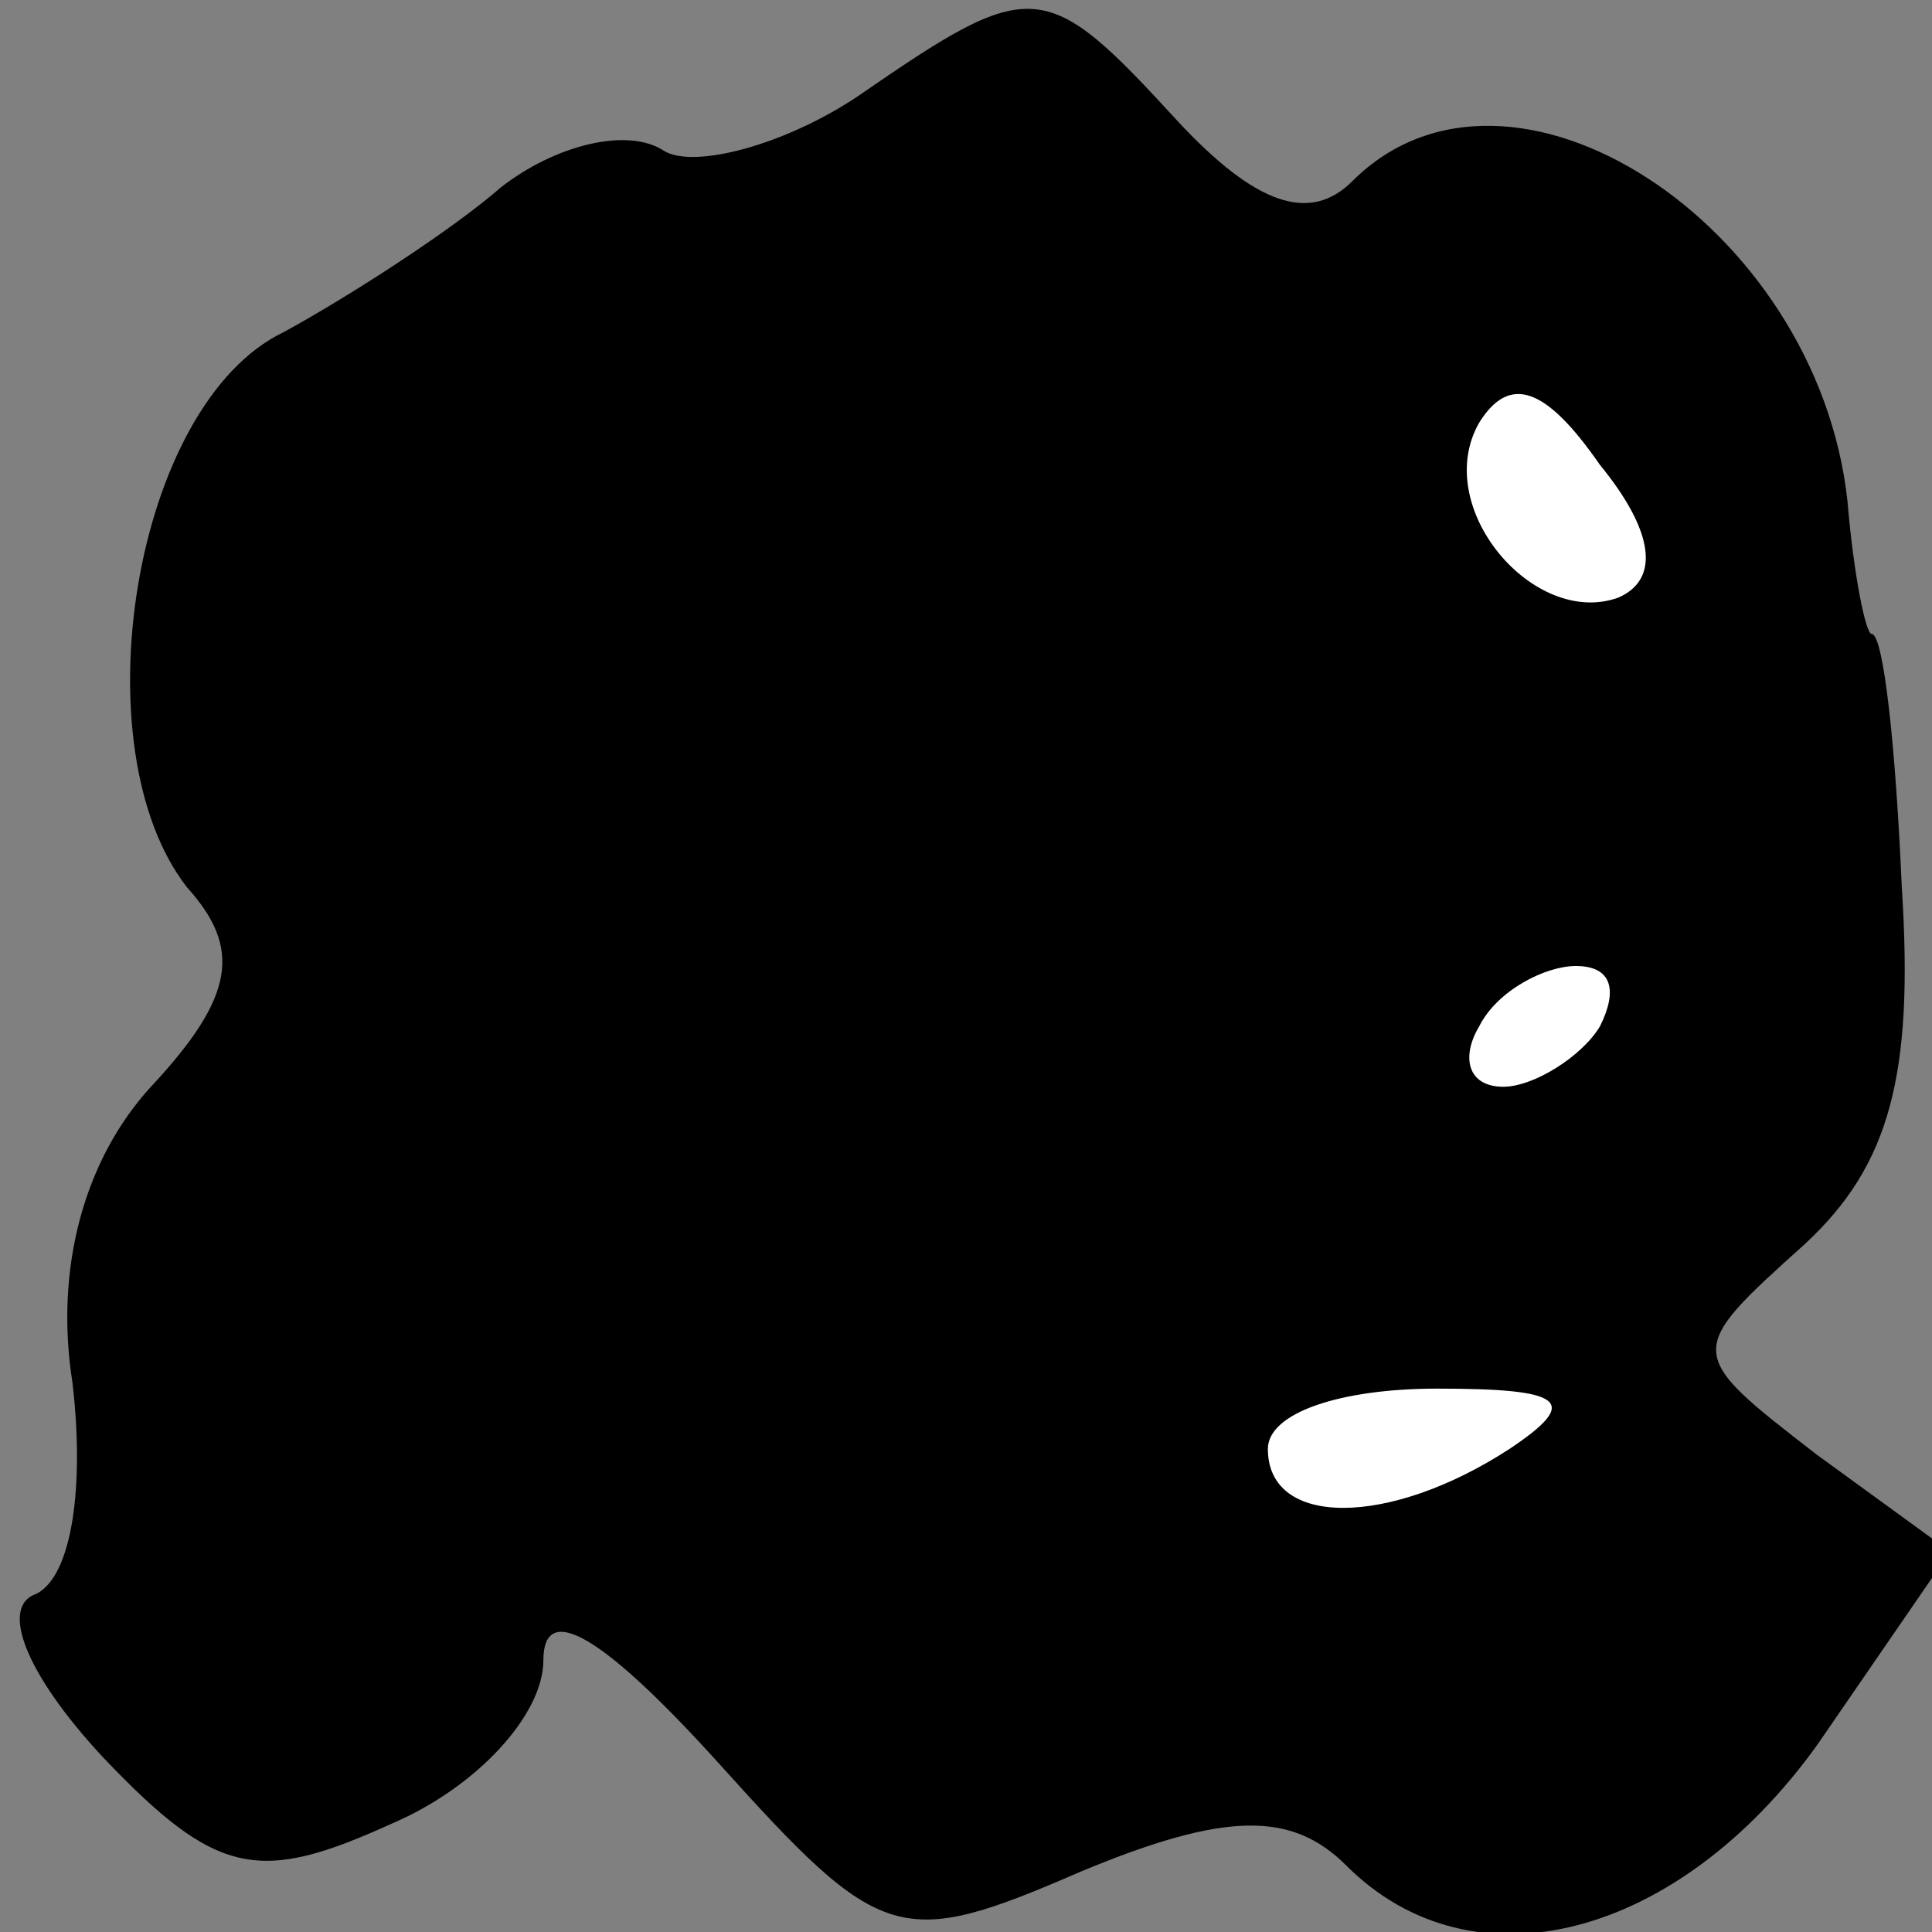 <?xml version="1.0" standalone="no"?>
<!DOCTYPE svg PUBLIC "-//W3C//DTD SVG 20010904//EN"
 "http://www.w3.org/TR/2001/REC-SVG-20010904/DTD/svg10.dtd">
<svg version="1.0" xmlns="http://www.w3.org/2000/svg"
 width="32pt" height="32pt" viewBox="0 0 32 32"
 preserveAspectRatio="xMidYMid meet">
<rect x="0" y="0" width="32" height="32" fill="#808080" stroke="none"/>
<g transform="translate(0,32) scale(0.1,-0.1)"
fill="#000000" stroke="none">
<path fill="#000000" stroke="none" d="M142 304 c-12 -8 -27 -12 -32 -9 -6 4
-18 1 -27 -6 -8 -7 -25 -18 -36 -24 -25 -12 -34 -69 -16 -92 9 -10 8 -18 -6
-33 -11 -12 -16 -30 -13 -49 2 -17 0 -32 -6 -35 -6 -2 -2 -13 11 -27 19 -20
26 -21 48 -11 14 6 25 18 25 27 0 10 10 4 29 -17 27 -30 30 -31 60 -18 24 10
35 10 44 1 21 -21 55 -12 78 20 l22 32 -22 16 c-22 17 -22 17 -2 35 14 13 18
28 16 59 -1 23 -3 42 -5 42 -1 0 -3 10 -4 22 -5 46 -56 79 -82 53 -7 -7 -16
-4 -29 10 -22 24 -24 24 -53 4z"/>
<path fill="#ffffff" stroke="none" d="M268 221 c-14 -5 -31 15 -23 29 5 8 11
6 20 -7 9 -11 10 -19 3 -22z"/>
<path fill="#ffffff" stroke="none" d="M265 150 c-3 -5 -11 -10 -16 -10 -6 0
-7 5 -4 10 3 6 11 10 16 10 6 0 7 -4 4 -10z"/>
<path fill="#ffffff" stroke="none" d="M250 80 c-20 -13 -40 -13 -40 0 0 6 12
10 28 10 21 0 24 -2 12 -10z"/>
</g>
</svg>
